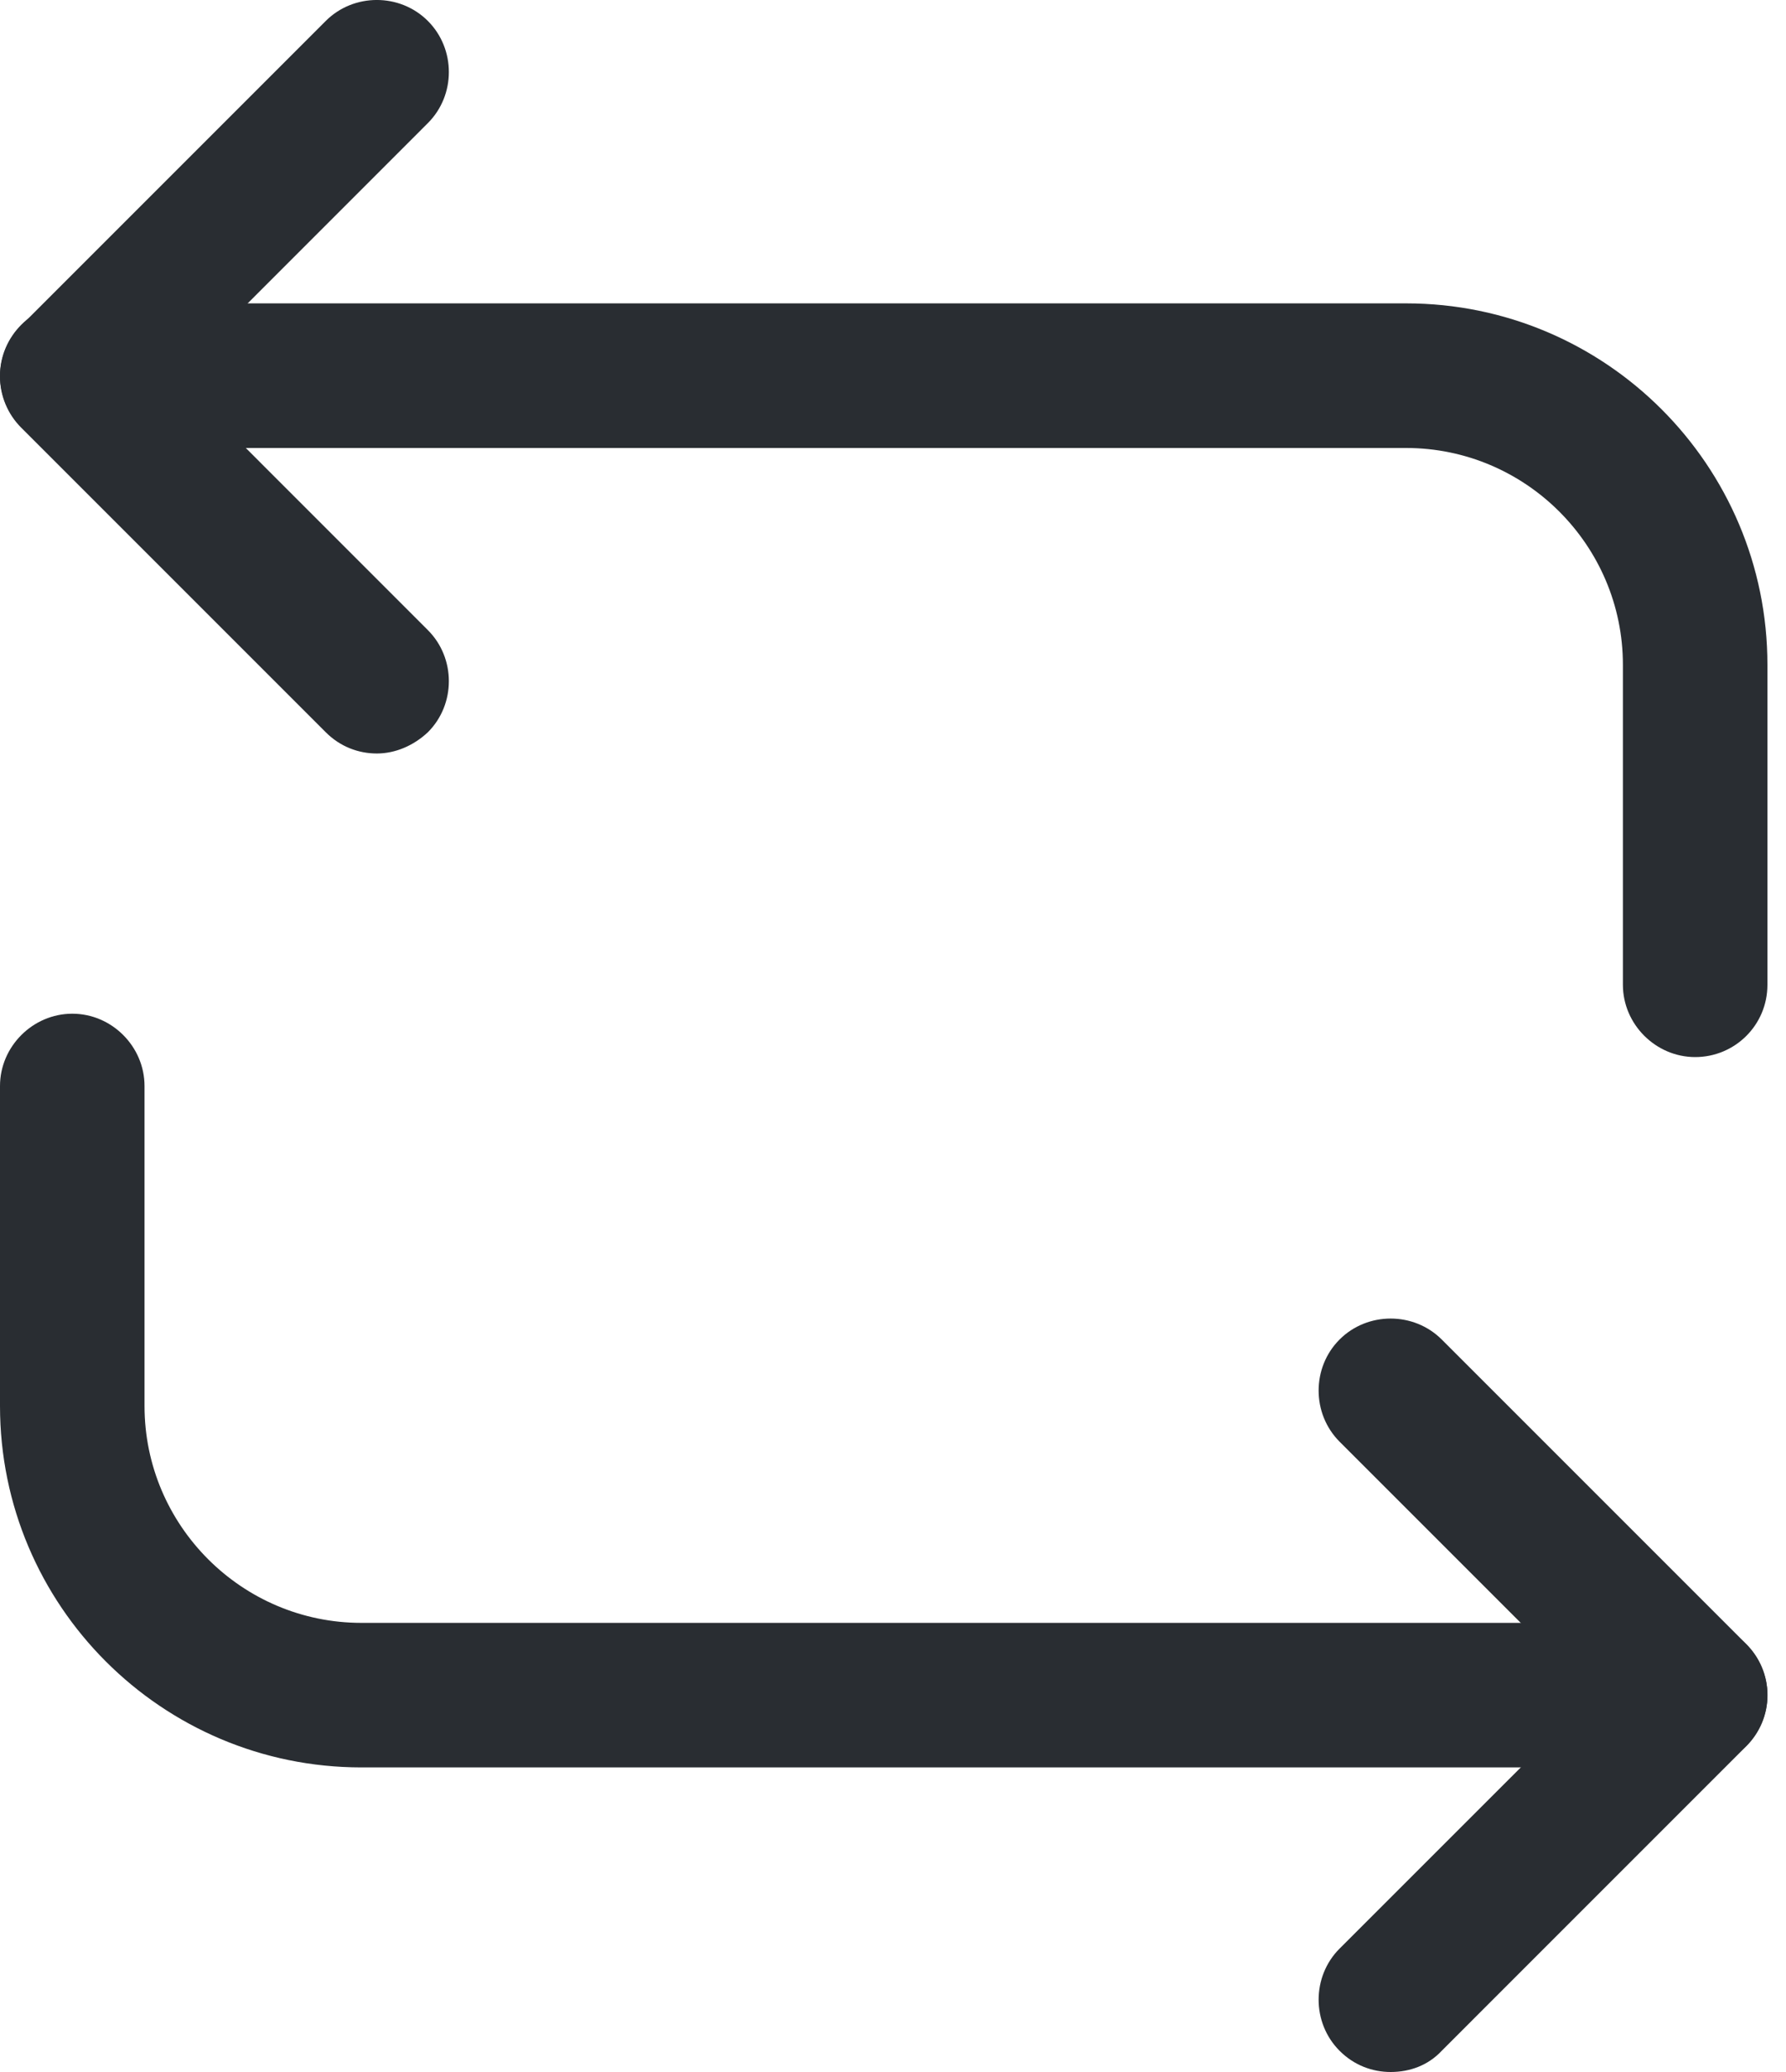 <svg width="25" height="29" viewBox="0 0 25 29" fill="none" xmlns="http://www.w3.org/2000/svg">
<path d="M23.729 14.795C23.176 14.795 22.717 14.336 22.717 13.783V9.305C22.717 7.632 21.354 6.27 19.682 6.27H1.012C0.459 6.27 0 5.811 0 5.258C0 4.705 0.459 4.246 1.012 4.246H19.682C22.474 4.246 24.74 6.512 24.74 9.305V13.783C24.74 14.35 24.282 14.795 23.729 14.795Z" fill="#292D32"/>
<path d="M5.275 10.546C5.018 10.546 4.762 10.451 4.56 10.249L0.297 5.986C0.108 5.797 0 5.541 0 5.271C0 5.001 0.108 4.745 0.297 4.556L4.56 0.293C4.951 -0.098 5.598 -0.098 5.989 0.293C6.381 0.685 6.381 1.332 5.989 1.723L2.442 5.271L5.989 8.819C6.381 9.21 6.381 9.858 5.989 10.249C5.787 10.438 5.531 10.546 5.275 10.546Z" fill="#292D32"/>
<path d="M23.729 24.737H5.059C2.266 24.737 0 22.471 0 19.678V15.2C0 14.647 0.459 14.188 1.012 14.188C1.565 14.188 2.023 14.647 2.023 15.2V19.678C2.023 21.351 3.386 22.714 5.059 22.714H23.729C24.282 22.714 24.74 23.172 24.74 23.725C24.74 24.278 24.282 24.737 23.729 24.737Z" fill="#292D32"/>
<path d="M19.466 29C19.21 29 18.953 28.906 18.751 28.703C18.36 28.312 18.36 27.664 18.751 27.273L22.299 23.726L18.751 20.178C18.36 19.786 18.36 19.139 18.751 18.748C19.142 18.357 19.79 18.357 20.181 18.748L24.444 23.011C24.633 23.199 24.741 23.456 24.741 23.726C24.741 23.995 24.633 24.252 24.444 24.44L20.181 28.703C19.992 28.906 19.736 29 19.466 29Z" fill="#292D32"/>
</svg>
